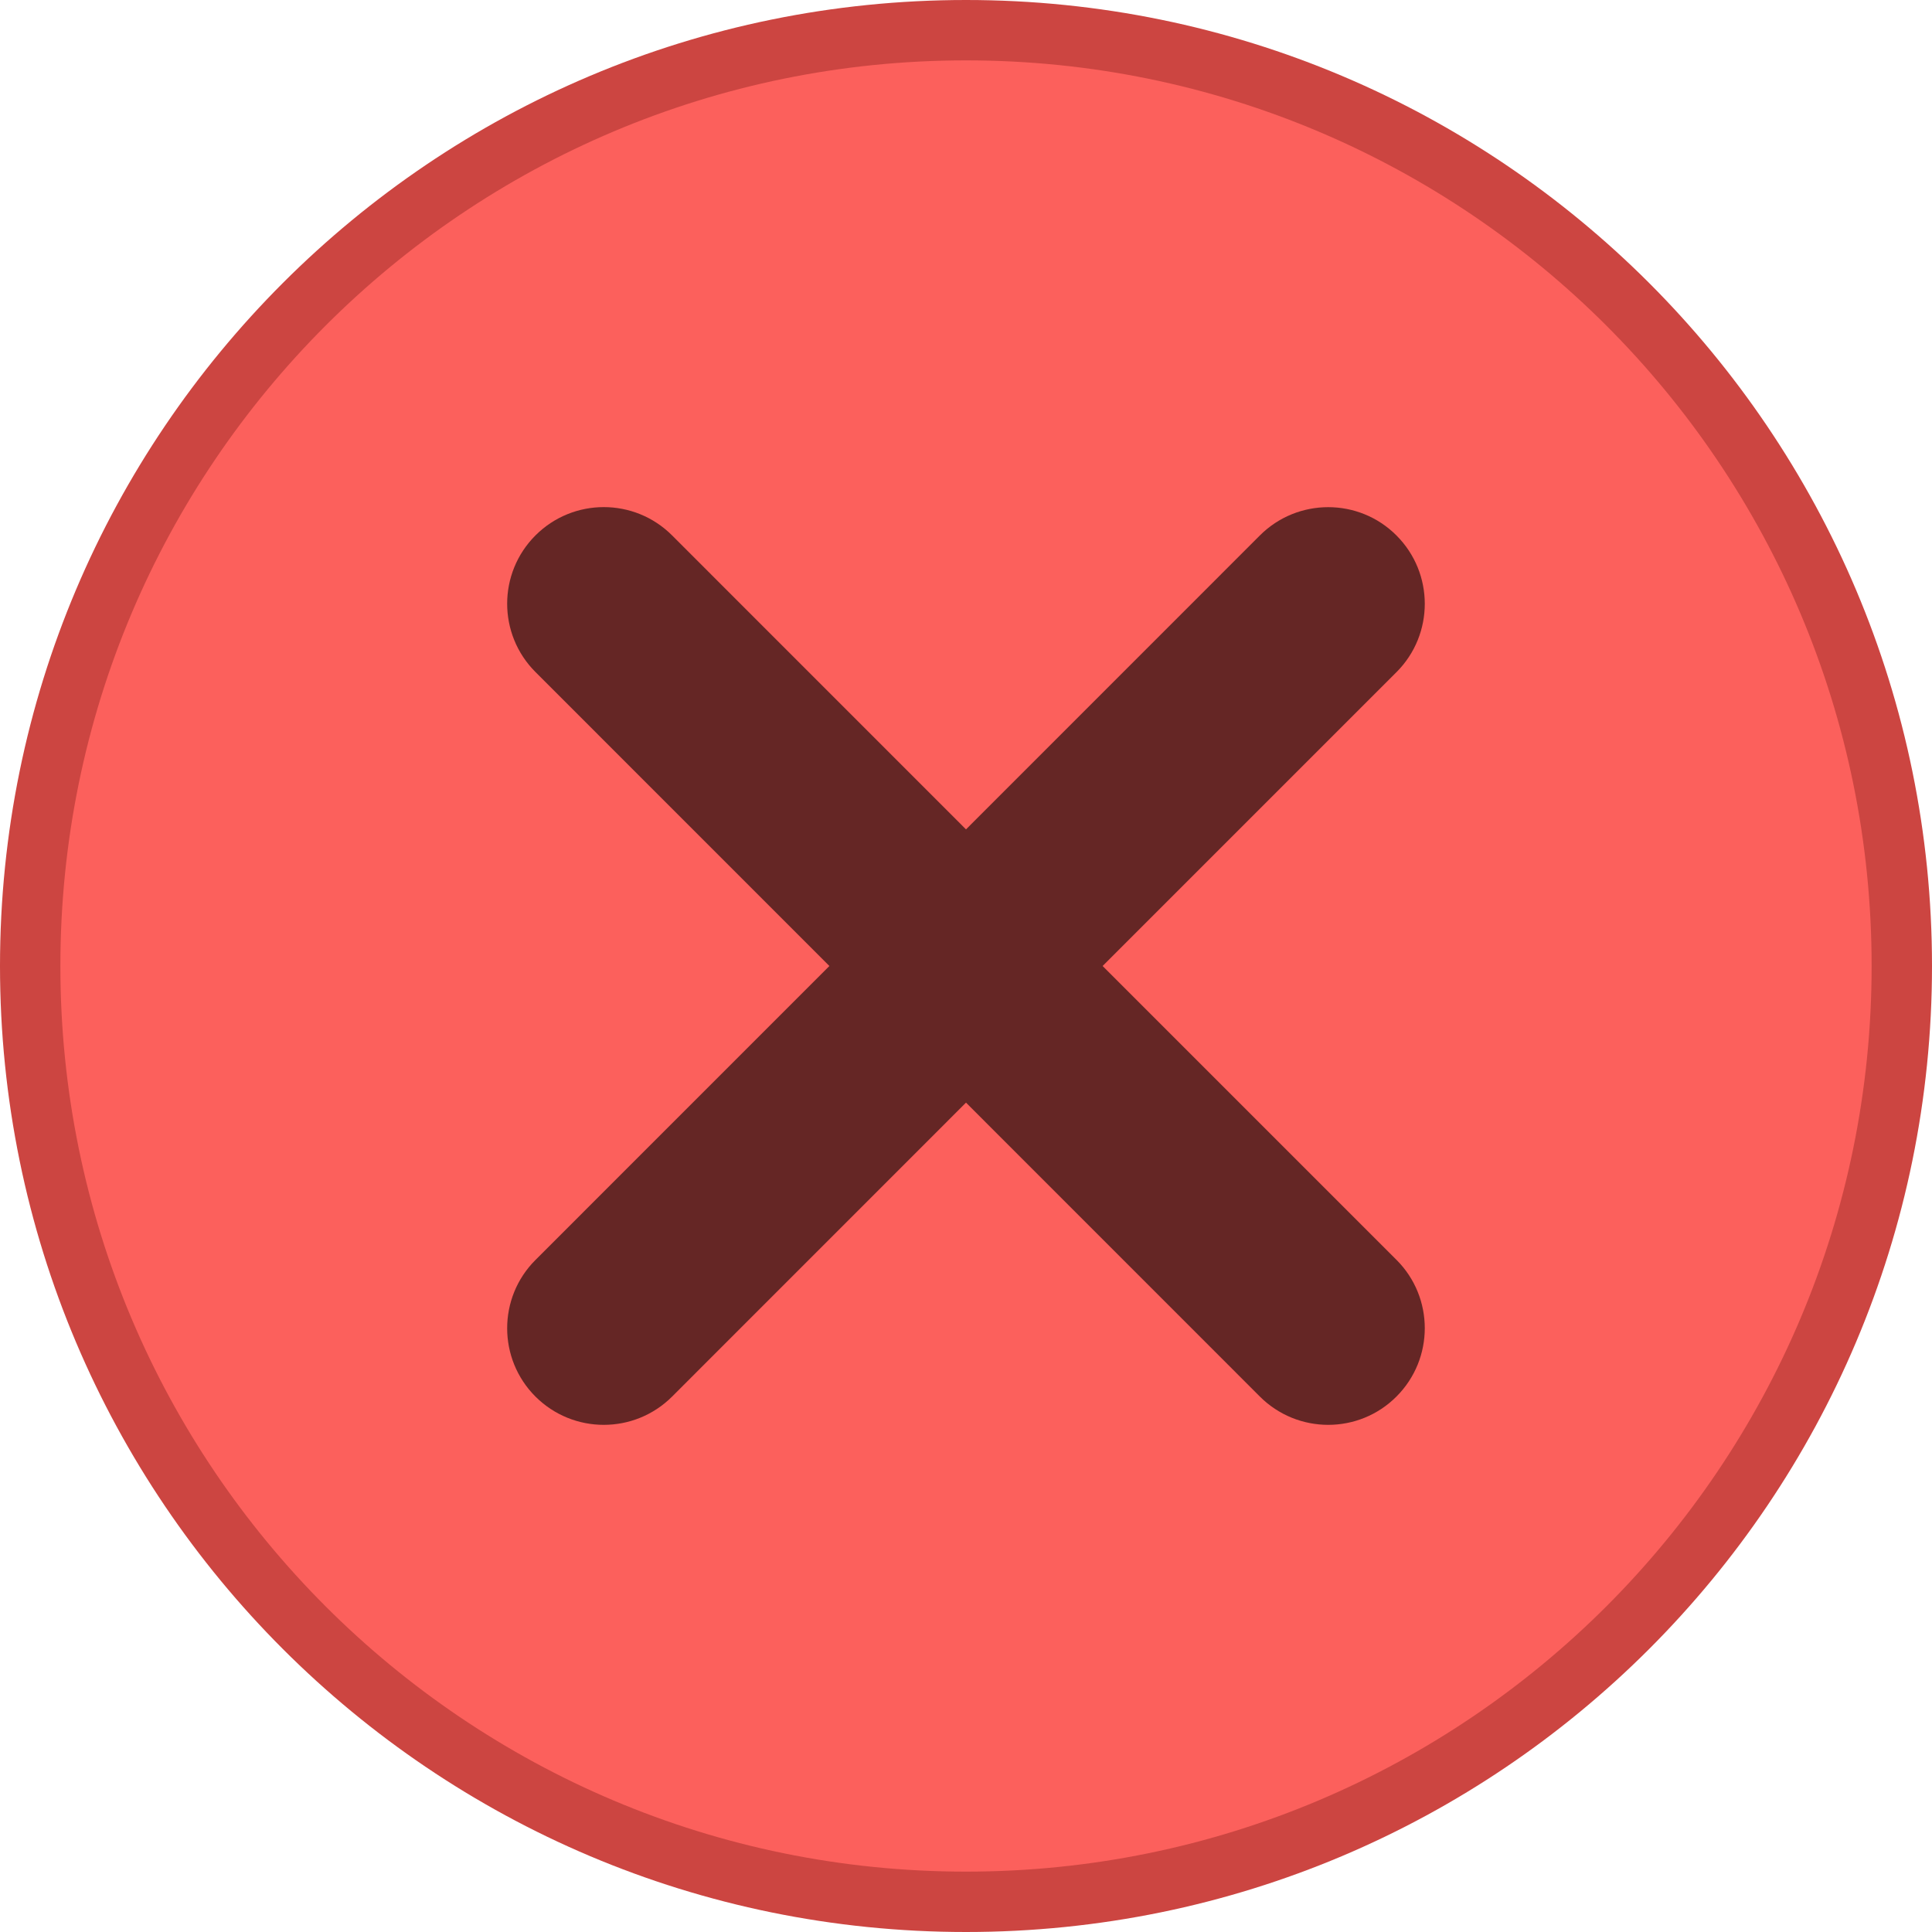 <?xml version="1.0" encoding="utf-8"?>
<!-- Generator: Adobe Illustrator 16.0.3, SVG Export Plug-In . SVG Version: 6.00 Build 0)  -->
<!DOCTYPE svg PUBLIC "-//W3C//DTD SVG 1.1//EN" "http://www.w3.org/Graphics/SVG/1.1/DTD/svg11.dtd">
<svg version="1.1" id="Layer_1" xmlns="http://www.w3.org/2000/svg" xmlns:xlink="http://www.w3.org/1999/xlink" x="0px" y="0px"
	 width="32px" height="32px" viewBox="0 0 32 32" enable-background="new 0 0 32 32" xml:space="preserve">
<path fill="#CC4541" d="M16,0C7.163,0,0,7.163,0,16s7.163,16,16,16s16-7.163,16-16S24.837,0,16,0z"/>
<path fill="#FC605C" d="M16,1C7.715,1,1,7.715,1,16c0,8.284,6.715,15,15,15c8.284,0,15-6.716,15-15C31,7.715,24.284,1,16,1z"/>
<path opacity="0.6" d="M18.263,16l4.868-4.868c0.624-0.625,0.624-1.638-0.001-2.263c-0.623-0.625-1.638-0.625-2.263,0L16,13.737
	l-4.868-4.869c-0.625-0.625-1.638-0.625-2.263,0s-0.625,1.638,0,2.263L13.737,16l-4.868,4.869c-0.625,0.624-0.625,1.638,0,2.263
	C9.181,23.443,9.59,23.6,10,23.6s0.819-0.156,1.132-0.468L16,18.263l4.867,4.868c0.312,0.312,0.723,0.469,1.132,0.469
	s0.819-0.156,1.131-0.469c0.625-0.625,0.625-1.639,0.001-2.263L18.263,16z"/>
</svg>
